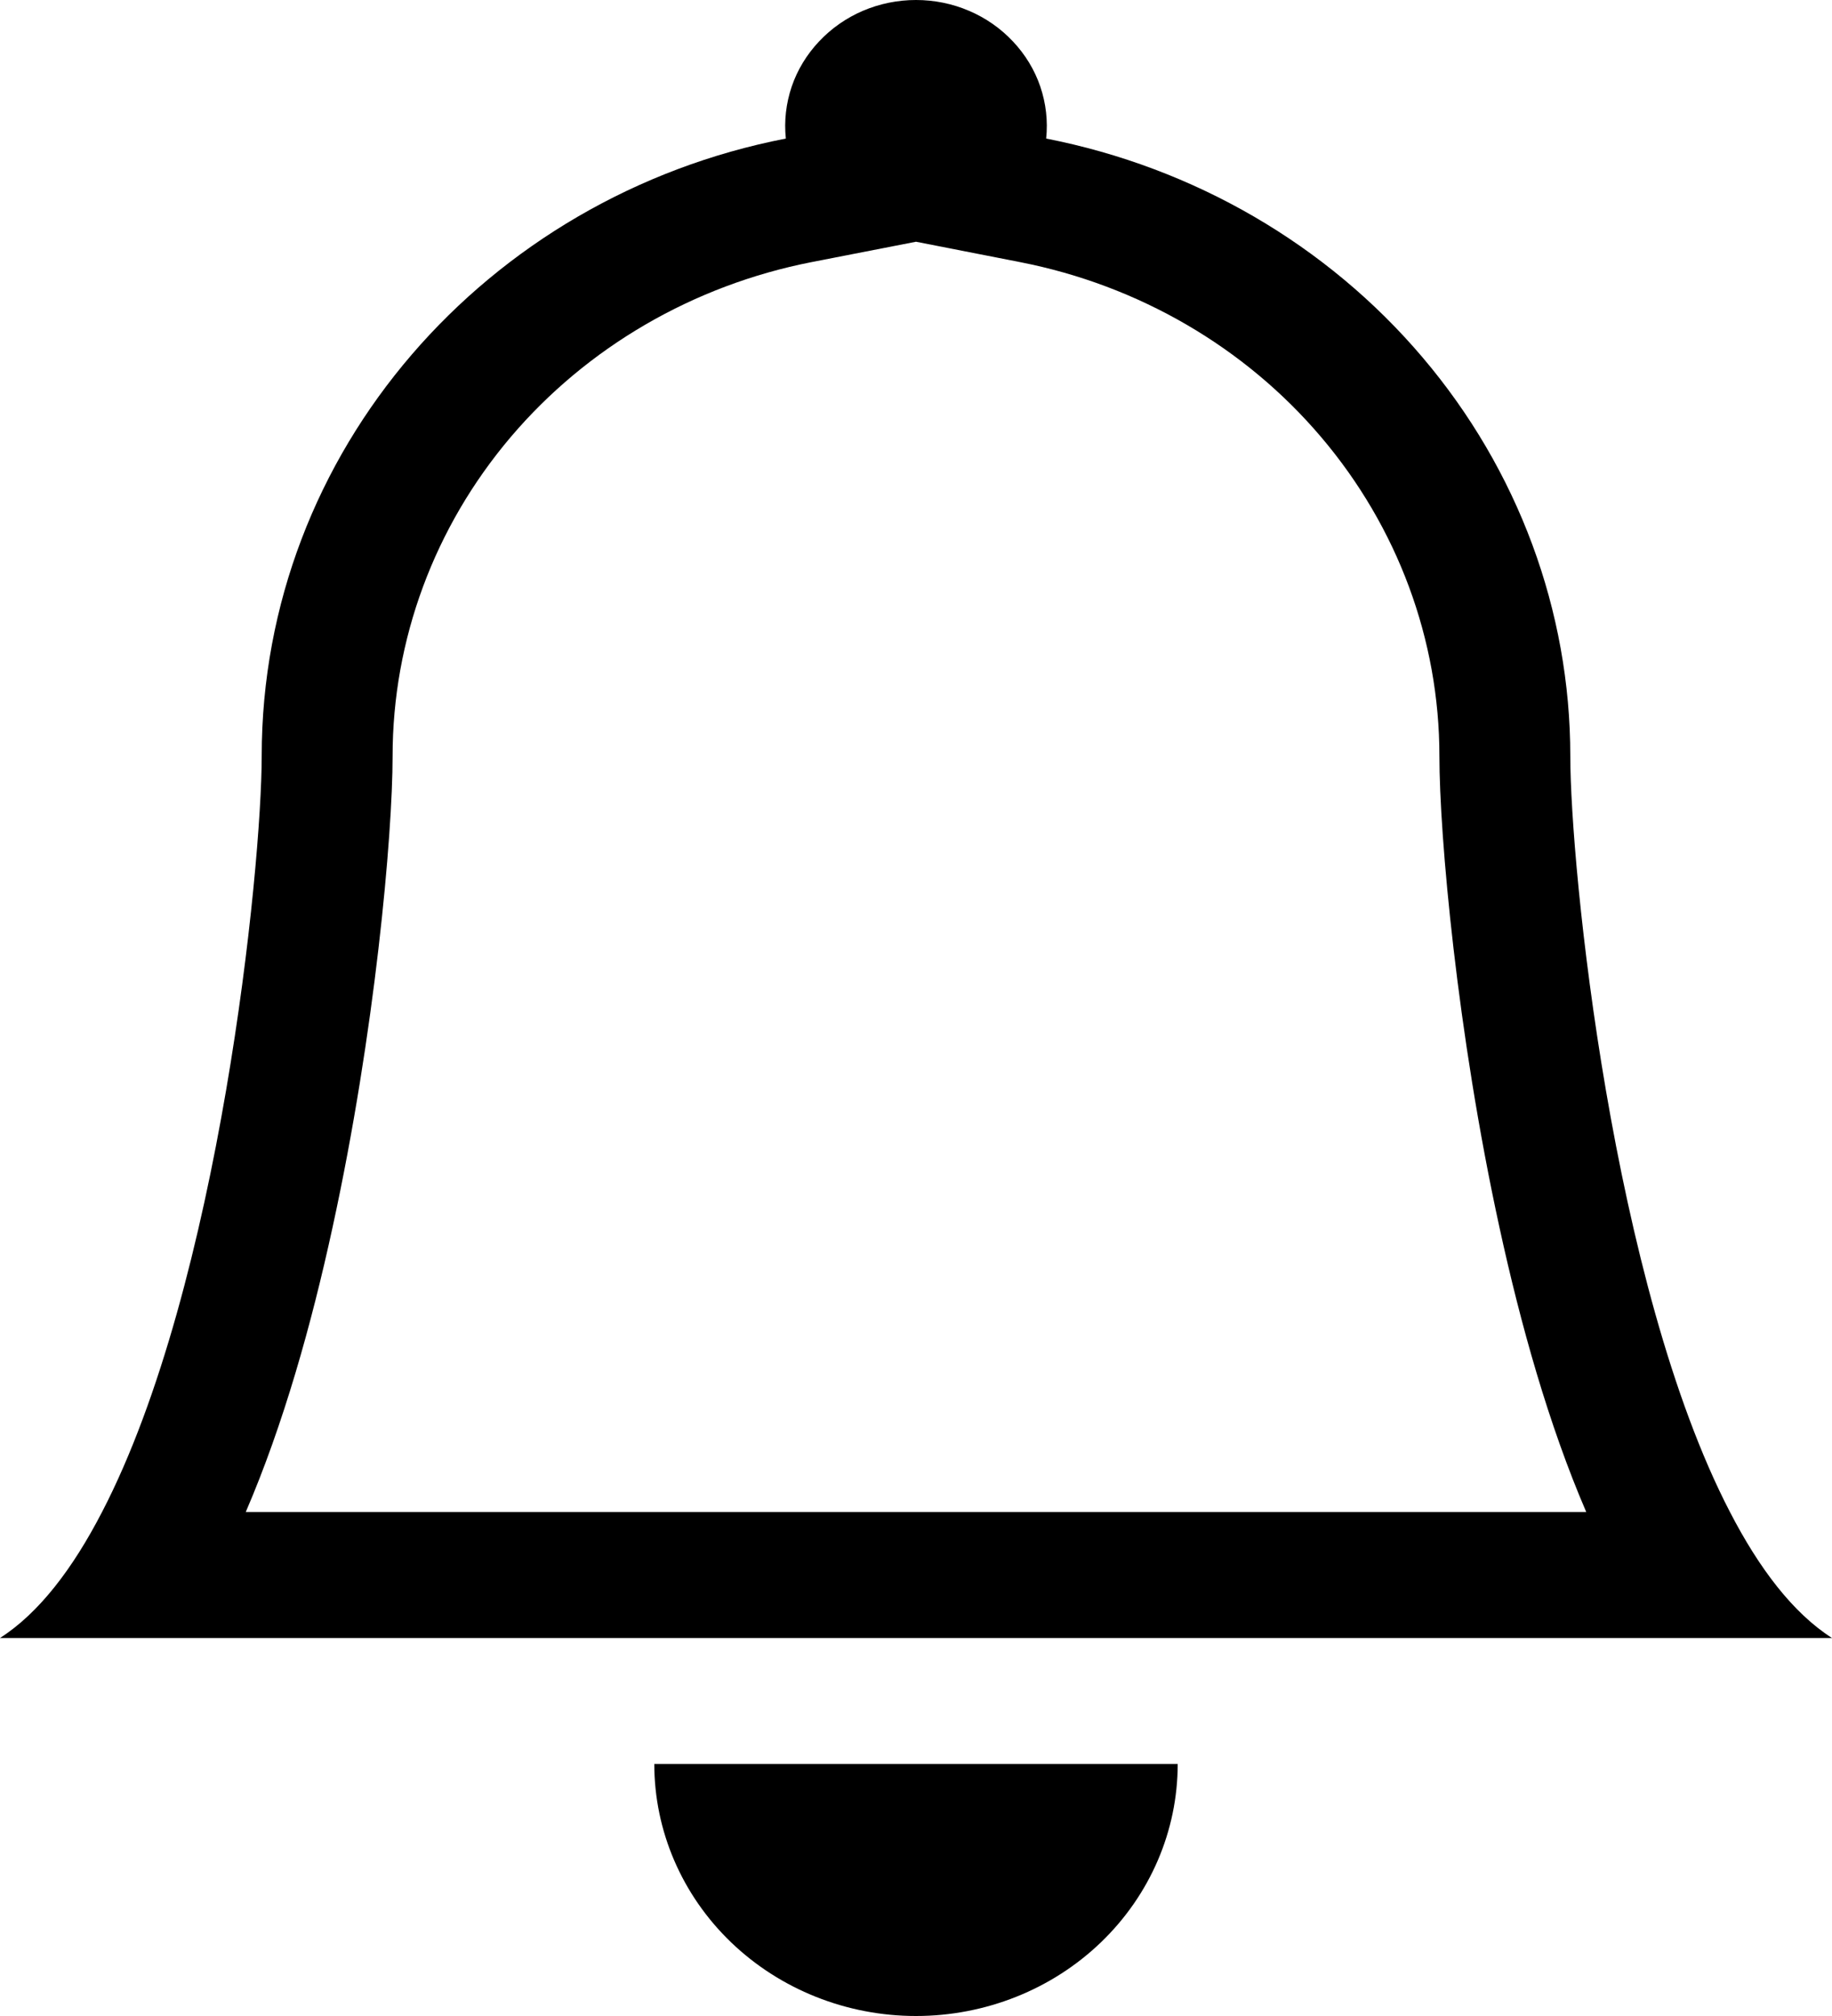 <svg width="20" height="22" viewBox="0 0 20 22" fill="none" xmlns="http://www.w3.org/2000/svg">
<path d="M10 22C10.758 22 11.485 21.71 12.02 21.195C12.556 20.679 12.857 19.98 12.857 19.25H7.143C7.143 19.98 7.444 20.679 7.98 21.195C8.516 21.71 9.242 22 10 22ZM10 2.638L8.861 2.86C7.57 3.113 6.409 3.788 5.575 4.77C4.741 5.753 4.286 6.982 4.286 8.251C4.286 9.114 4.094 11.271 3.63 13.396C3.401 14.45 3.093 15.549 2.683 16.5H17.317C16.907 15.549 16.6 14.452 16.37 13.396C15.906 11.271 15.714 9.114 15.714 8.251C15.714 6.982 15.258 5.753 14.424 4.771C13.591 3.789 12.43 3.114 11.139 2.861L10 2.638ZM18.886 16.5C19.204 17.115 19.573 17.602 20 17.875H0C0.427 17.602 0.796 17.115 1.114 16.5C2.4 14.025 2.857 9.461 2.857 8.251C2.857 4.923 5.314 2.146 8.579 1.512C8.559 1.321 8.581 1.128 8.643 0.945C8.705 0.763 8.807 0.595 8.941 0.453C9.075 0.31 9.238 0.196 9.42 0.118C9.603 0.04 9.8 0 10 0C10.2 0 10.397 0.04 10.579 0.118C10.762 0.196 10.925 0.31 11.059 0.453C11.193 0.595 11.295 0.763 11.357 0.945C11.419 1.128 11.441 1.321 11.421 1.512C13.036 1.828 14.488 2.672 15.53 3.9C16.573 5.128 17.143 6.665 17.143 8.251C17.143 9.461 17.6 14.025 18.886 16.5Z" fill="currentColor"/>
</svg>
